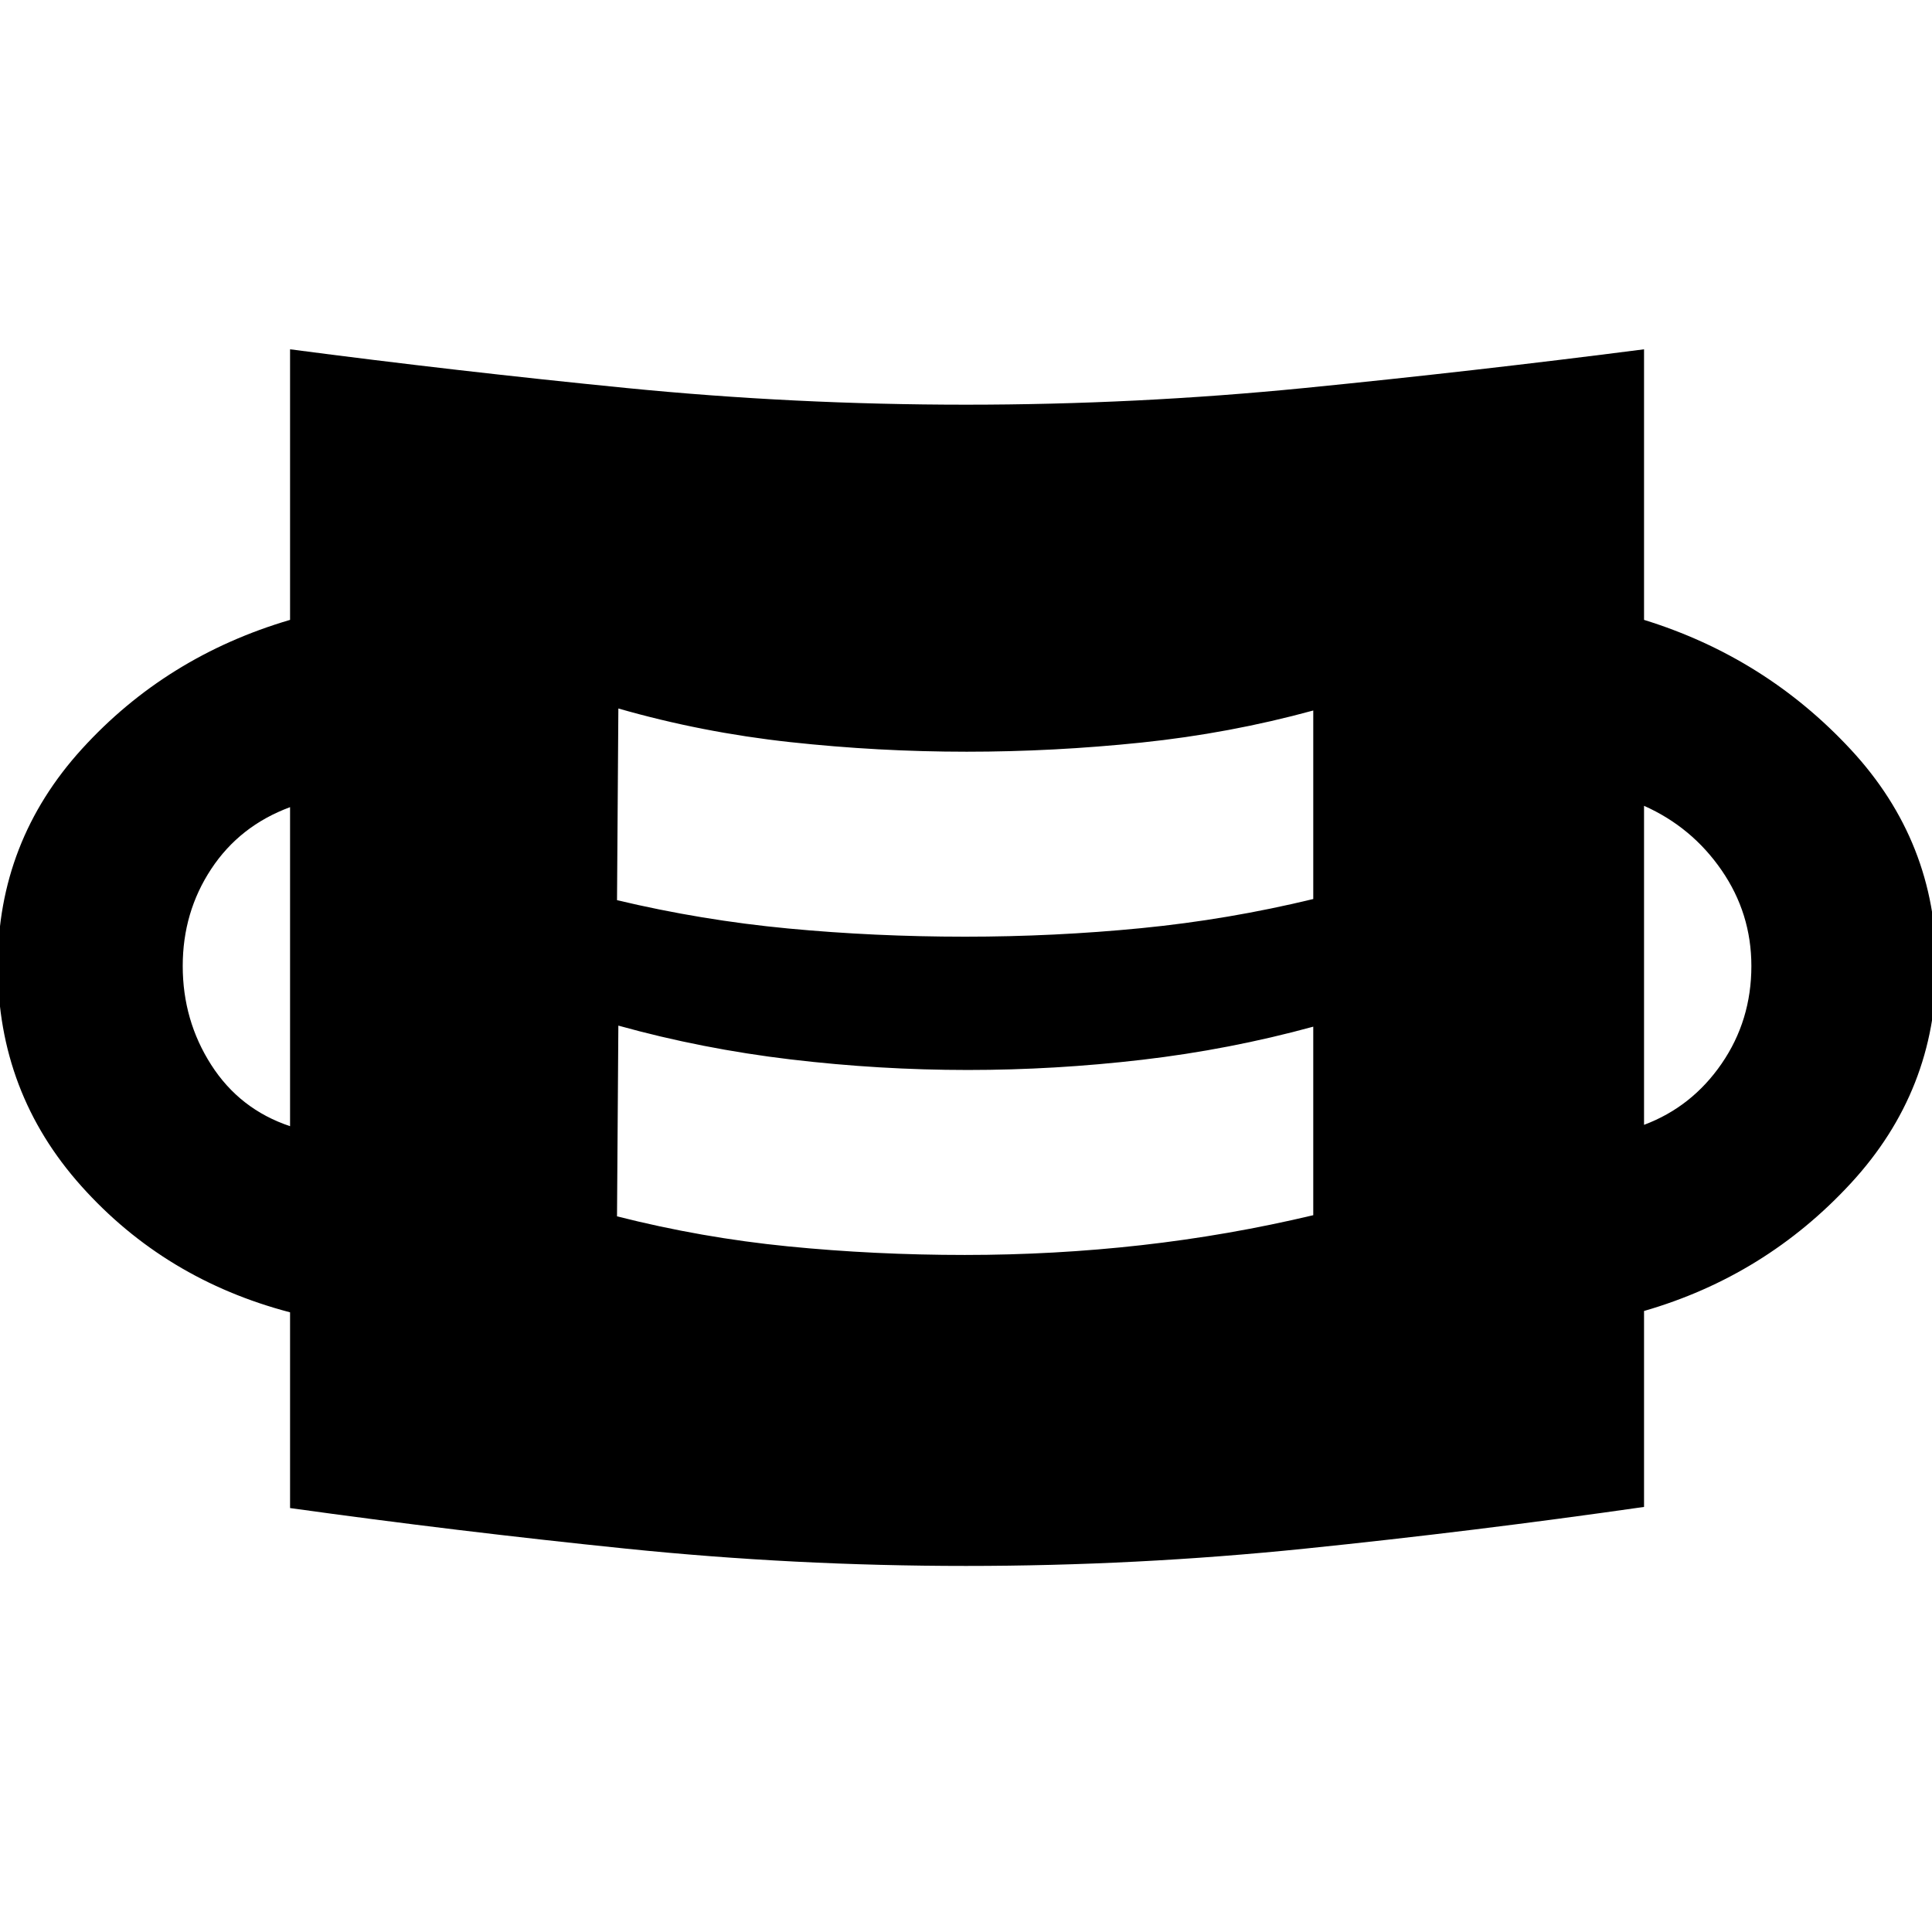 <svg xmlns="http://www.w3.org/2000/svg" height="40" viewBox="0 96 960 960" width="40"><path d="M480 874.102q-85.174 0-168.935-8.587T144.13 845.348v-97.261q-62.16-16.29-103.703-62.703Q-1.116 638.971-1.116 576q0-61.927 41.877-107.913t103.369-64.073V269.565q83.174 10.913 166.935 19.217 83.761 8.305 168.935 8.305 84.609 0 168.37-8.305 83.761-8.304 168.543-19.217v134.449q60.261 18.653 102.754 64.45Q962.16 514.261 962.16 576q0 61.927-42.493 107.964Q877.174 730 816.913 747.42v97.363q-84.782 12.145-168.543 20.732-83.761 8.587-168.37 8.587Zm-.565-154.523q44.478 0 87.674-4.855 43.195-4.855 85.442-14.898v-93.681q-41.58 11.377-85.015 16.449-43.435 5.073-86.637 5.073-43.87 0-87.964-5.239t-85.674-16.805l-.667 94.768q42.015 10.667 85.022 14.928 43.007 4.26 87.819 4.26ZM144.13 655.595V497.072q-25 9.246-39.167 30.703Q90.797 549.232 90.797 576q0 27.044 14.166 49.145 14.167 22.102 39.167 30.45Zm672.783-.667q23.769-8.913 38.551-30.399 14.783-21.485 14.783-48.529 0-26.102-14.783-47.558-14.782-21.457-38.551-32.037v158.523Zm-337.478-93.493q44.478 0 87.674-4.24 43.195-4.239 85.442-14.471v-93.68q-41.58 11.376-85.297 15.927-43.718 4.551-86.921 4.551-43.869 0-87.681-4.768-43.811-4.768-85.391-16.71l-.667 95.246q42.015 10 85.022 14.072 43.007 4.073 87.819 4.073Z"/></svg>